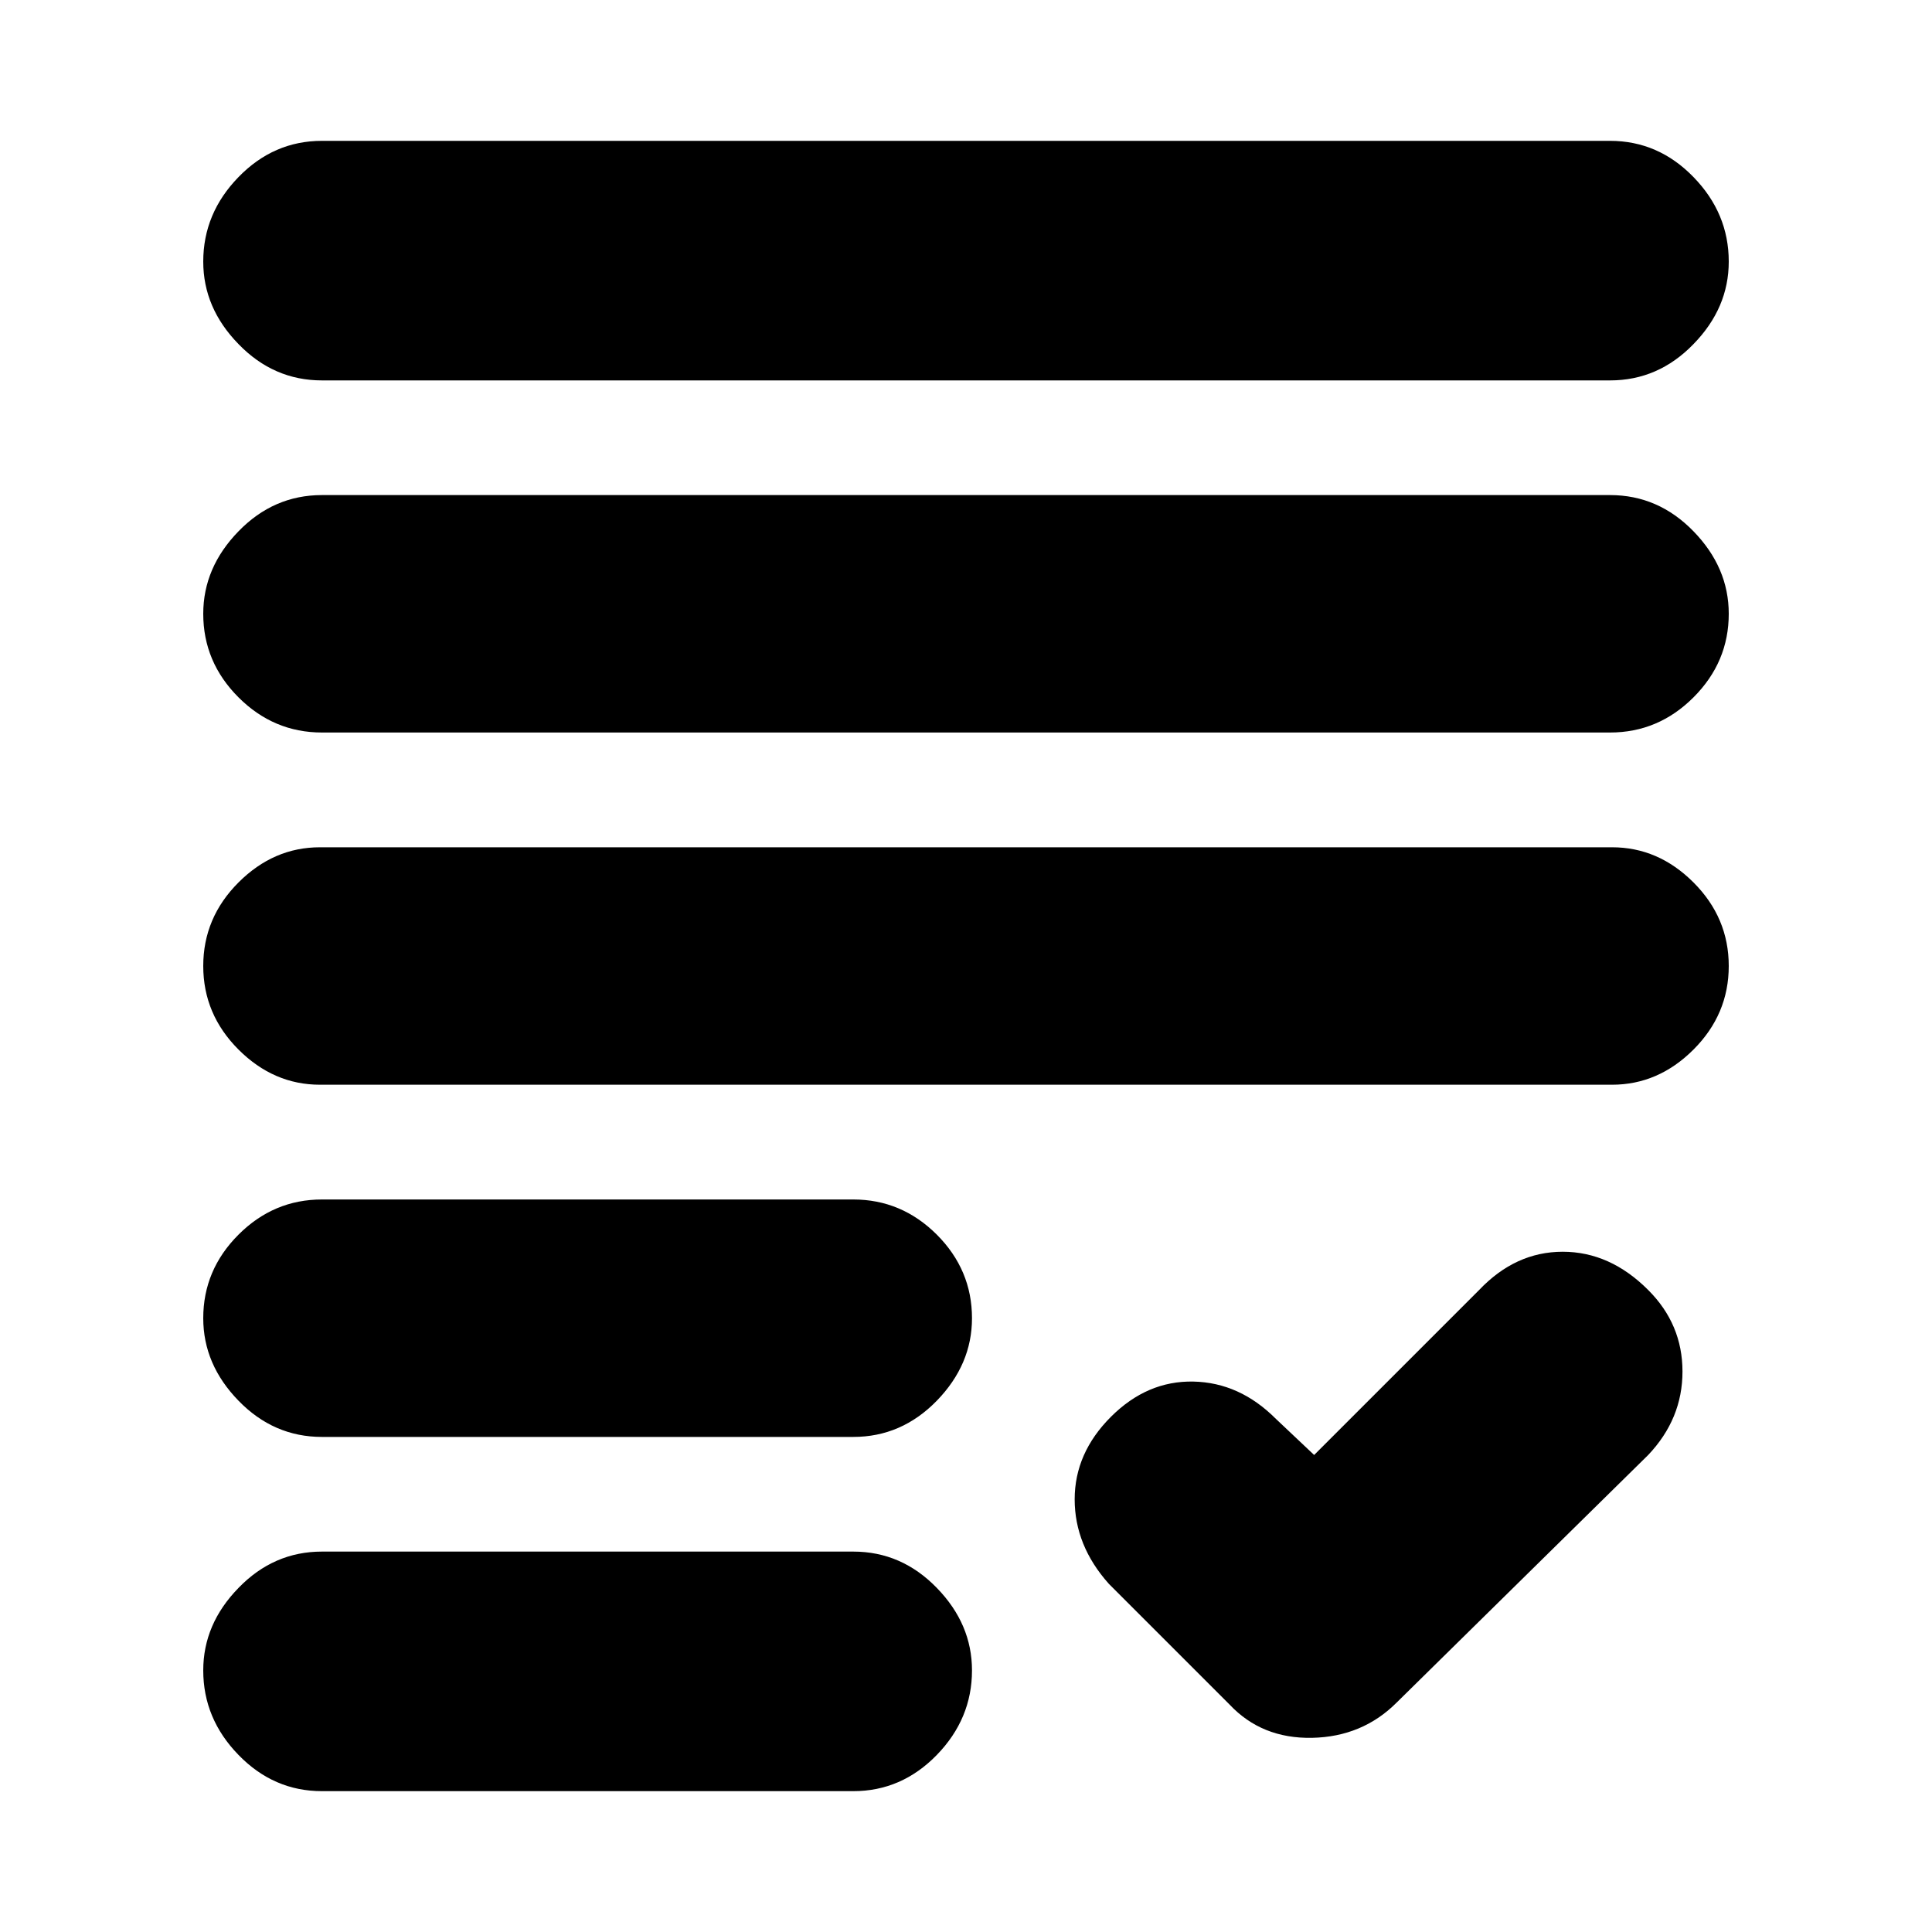 <svg xmlns="http://www.w3.org/2000/svg" height="20" width="20"><path d="M3.333 7.583Q2.833 7.583 2.469 7.219Q2.104 6.854 2.104 6.354Q2.104 5.875 2.469 5.5Q2.833 5.125 3.333 5.125H16.667Q17.167 5.125 17.531 5.5Q17.896 5.875 17.896 6.354Q17.896 6.854 17.531 7.219Q17.167 7.583 16.667 7.583ZM3.312 11.229Q2.833 11.229 2.469 10.865Q2.104 10.5 2.104 10Q2.104 9.5 2.469 9.135Q2.833 8.771 3.312 8.771H16.688Q17.167 8.771 17.531 9.135Q17.896 9.5 17.896 10Q17.896 10.5 17.531 10.865Q17.167 11.229 16.688 11.229ZM3.333 14.875Q2.833 14.875 2.469 14.5Q2.104 14.125 2.104 13.646Q2.104 13.146 2.469 12.781Q2.833 12.417 3.333 12.417H8.833Q9.333 12.417 9.698 12.781Q10.062 13.146 10.062 13.646Q10.062 14.125 9.698 14.5Q9.333 14.875 8.833 14.875ZM3.333 18.542Q2.833 18.542 2.469 18.167Q2.104 17.792 2.104 17.292Q2.104 16.812 2.469 16.438Q2.833 16.062 3.333 16.062H8.833Q9.333 16.062 9.698 16.438Q10.062 16.812 10.062 17.292Q10.062 17.792 9.698 18.167Q9.333 18.542 8.833 18.542ZM12.729 17.646 11.479 16.396Q11.125 16 11.125 15.521Q11.125 15.042 11.5 14.667Q11.875 14.292 12.354 14.302Q12.833 14.312 13.208 14.688L13.604 15.062L15.312 13.354Q15.688 12.958 16.177 12.958Q16.667 12.958 17.062 13.354Q17.417 13.708 17.417 14.198Q17.417 14.688 17.062 15.062L14.458 17.625Q14.104 17.979 13.583 17.99Q13.062 18 12.729 17.646ZM3.333 3.938Q2.833 3.938 2.469 3.562Q2.104 3.188 2.104 2.708Q2.104 2.208 2.469 1.833Q2.833 1.458 3.333 1.458H16.667Q17.167 1.458 17.531 1.833Q17.896 2.208 17.896 2.708Q17.896 3.188 17.531 3.562Q17.167 3.938 16.667 3.938Z"/></svg>